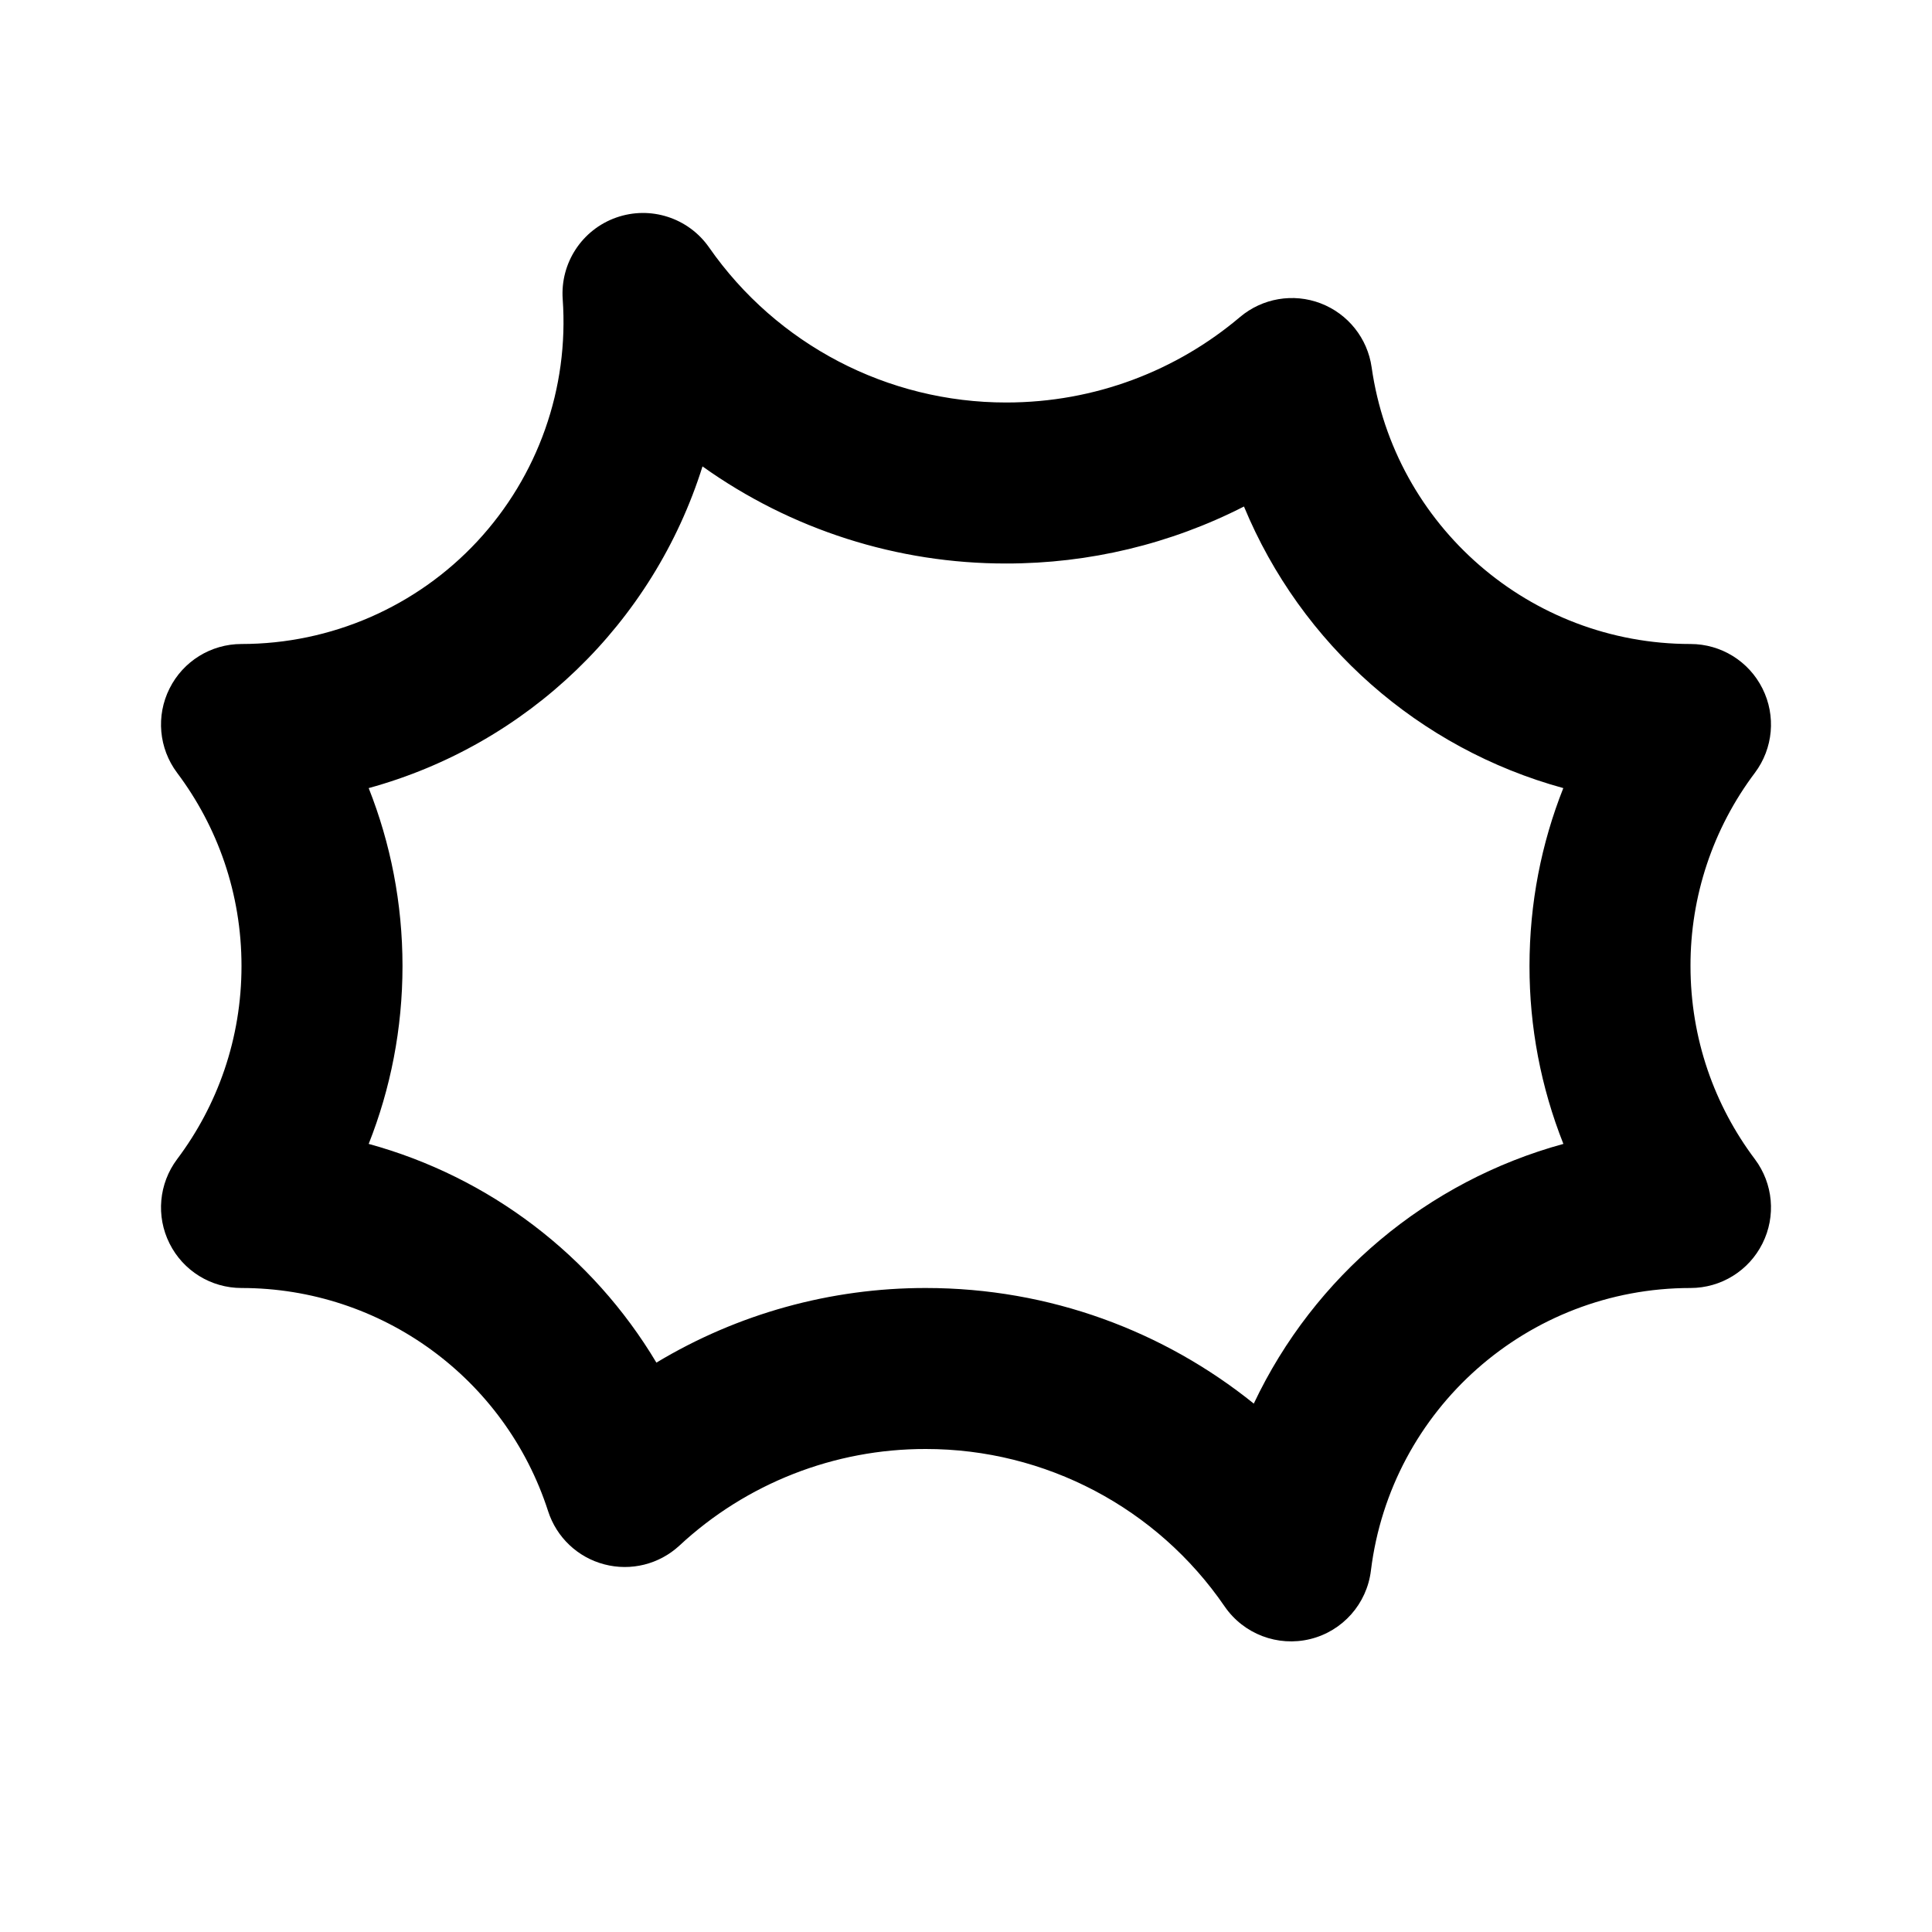 <svg xmlns="http://www.w3.org/2000/svg" width="24" height="24">
  <defs/>
  <path  d="M7.654,2.703 C8.078,2.553 8.55,2.704 8.808,3.073 C9.649,4.281 11.028,5.001 12.5,5 C13.608,5 14.62,4.601 15.403,3.939 C15.681,3.704 16.065,3.638 16.405,3.768 C16.745,3.898 16.988,4.202 17.039,4.563 C17.32,6.535 19.008,8 21,8 C21.379,8 21.725,8.214 21.894,8.553 C22.064,8.892 22.027,9.297 21.8,9.6 C21.279,10.292 20.998,11.134 21,12 C21,12.902 21.297,13.731 21.8,14.4 C22.027,14.703 22.064,15.108 21.894,15.447 C21.725,15.786 21.379,16 21,16 C18.98,16 17.277,17.506 17.03,19.51 C16.98,19.923 16.68,20.262 16.276,20.361 C15.872,20.46 15.449,20.299 15.213,19.956 C14.374,18.731 12.985,17.999 11.5,18 C10.365,17.998 9.271,18.427 8.44,19.2 C8.189,19.432 7.838,19.52 7.507,19.433 C7.177,19.347 6.914,19.098 6.809,18.773 C6.276,17.12 4.737,16 3,16 C2.621,16 2.275,15.786 2.106,15.447 C1.936,15.108 1.973,14.703 2.2,14.4 C2.703,13.731 3,12.902 3,12 C3,11.098 2.703,10.27 2.2,9.6 C1.973,9.297 1.936,8.892 2.106,8.553 C2.275,8.214 2.621,8 3,8 C4.11,8 5.171,7.539 5.928,6.726 C6.684,5.913 7.069,4.823 6.99,3.715 C6.959,3.267 7.23,2.853 7.654,2.703 Z M8.727,5.793 C8.114,7.744 6.552,9.249 4.58,9.79 C4.851,10.474 5,11.22 5,12 C5,12.78 4.851,13.526 4.58,14.21 C6.077,14.62 7.358,15.594 8.154,16.927 C9.164,16.319 10.321,15.999 11.5,16 C13.043,16 14.46,16.538 15.575,17.436 C16.325,15.851 17.73,14.673 19.421,14.21 C19.142,13.507 18.999,12.757 19,12 C19,11.22 19.148,10.475 19.42,9.79 C17.628,9.299 16.164,8.008 15.453,6.292 C14.539,6.759 13.527,7.001 12.5,7 C11.147,7.002 9.828,6.58 8.727,5.794 Z"/>
</svg>

